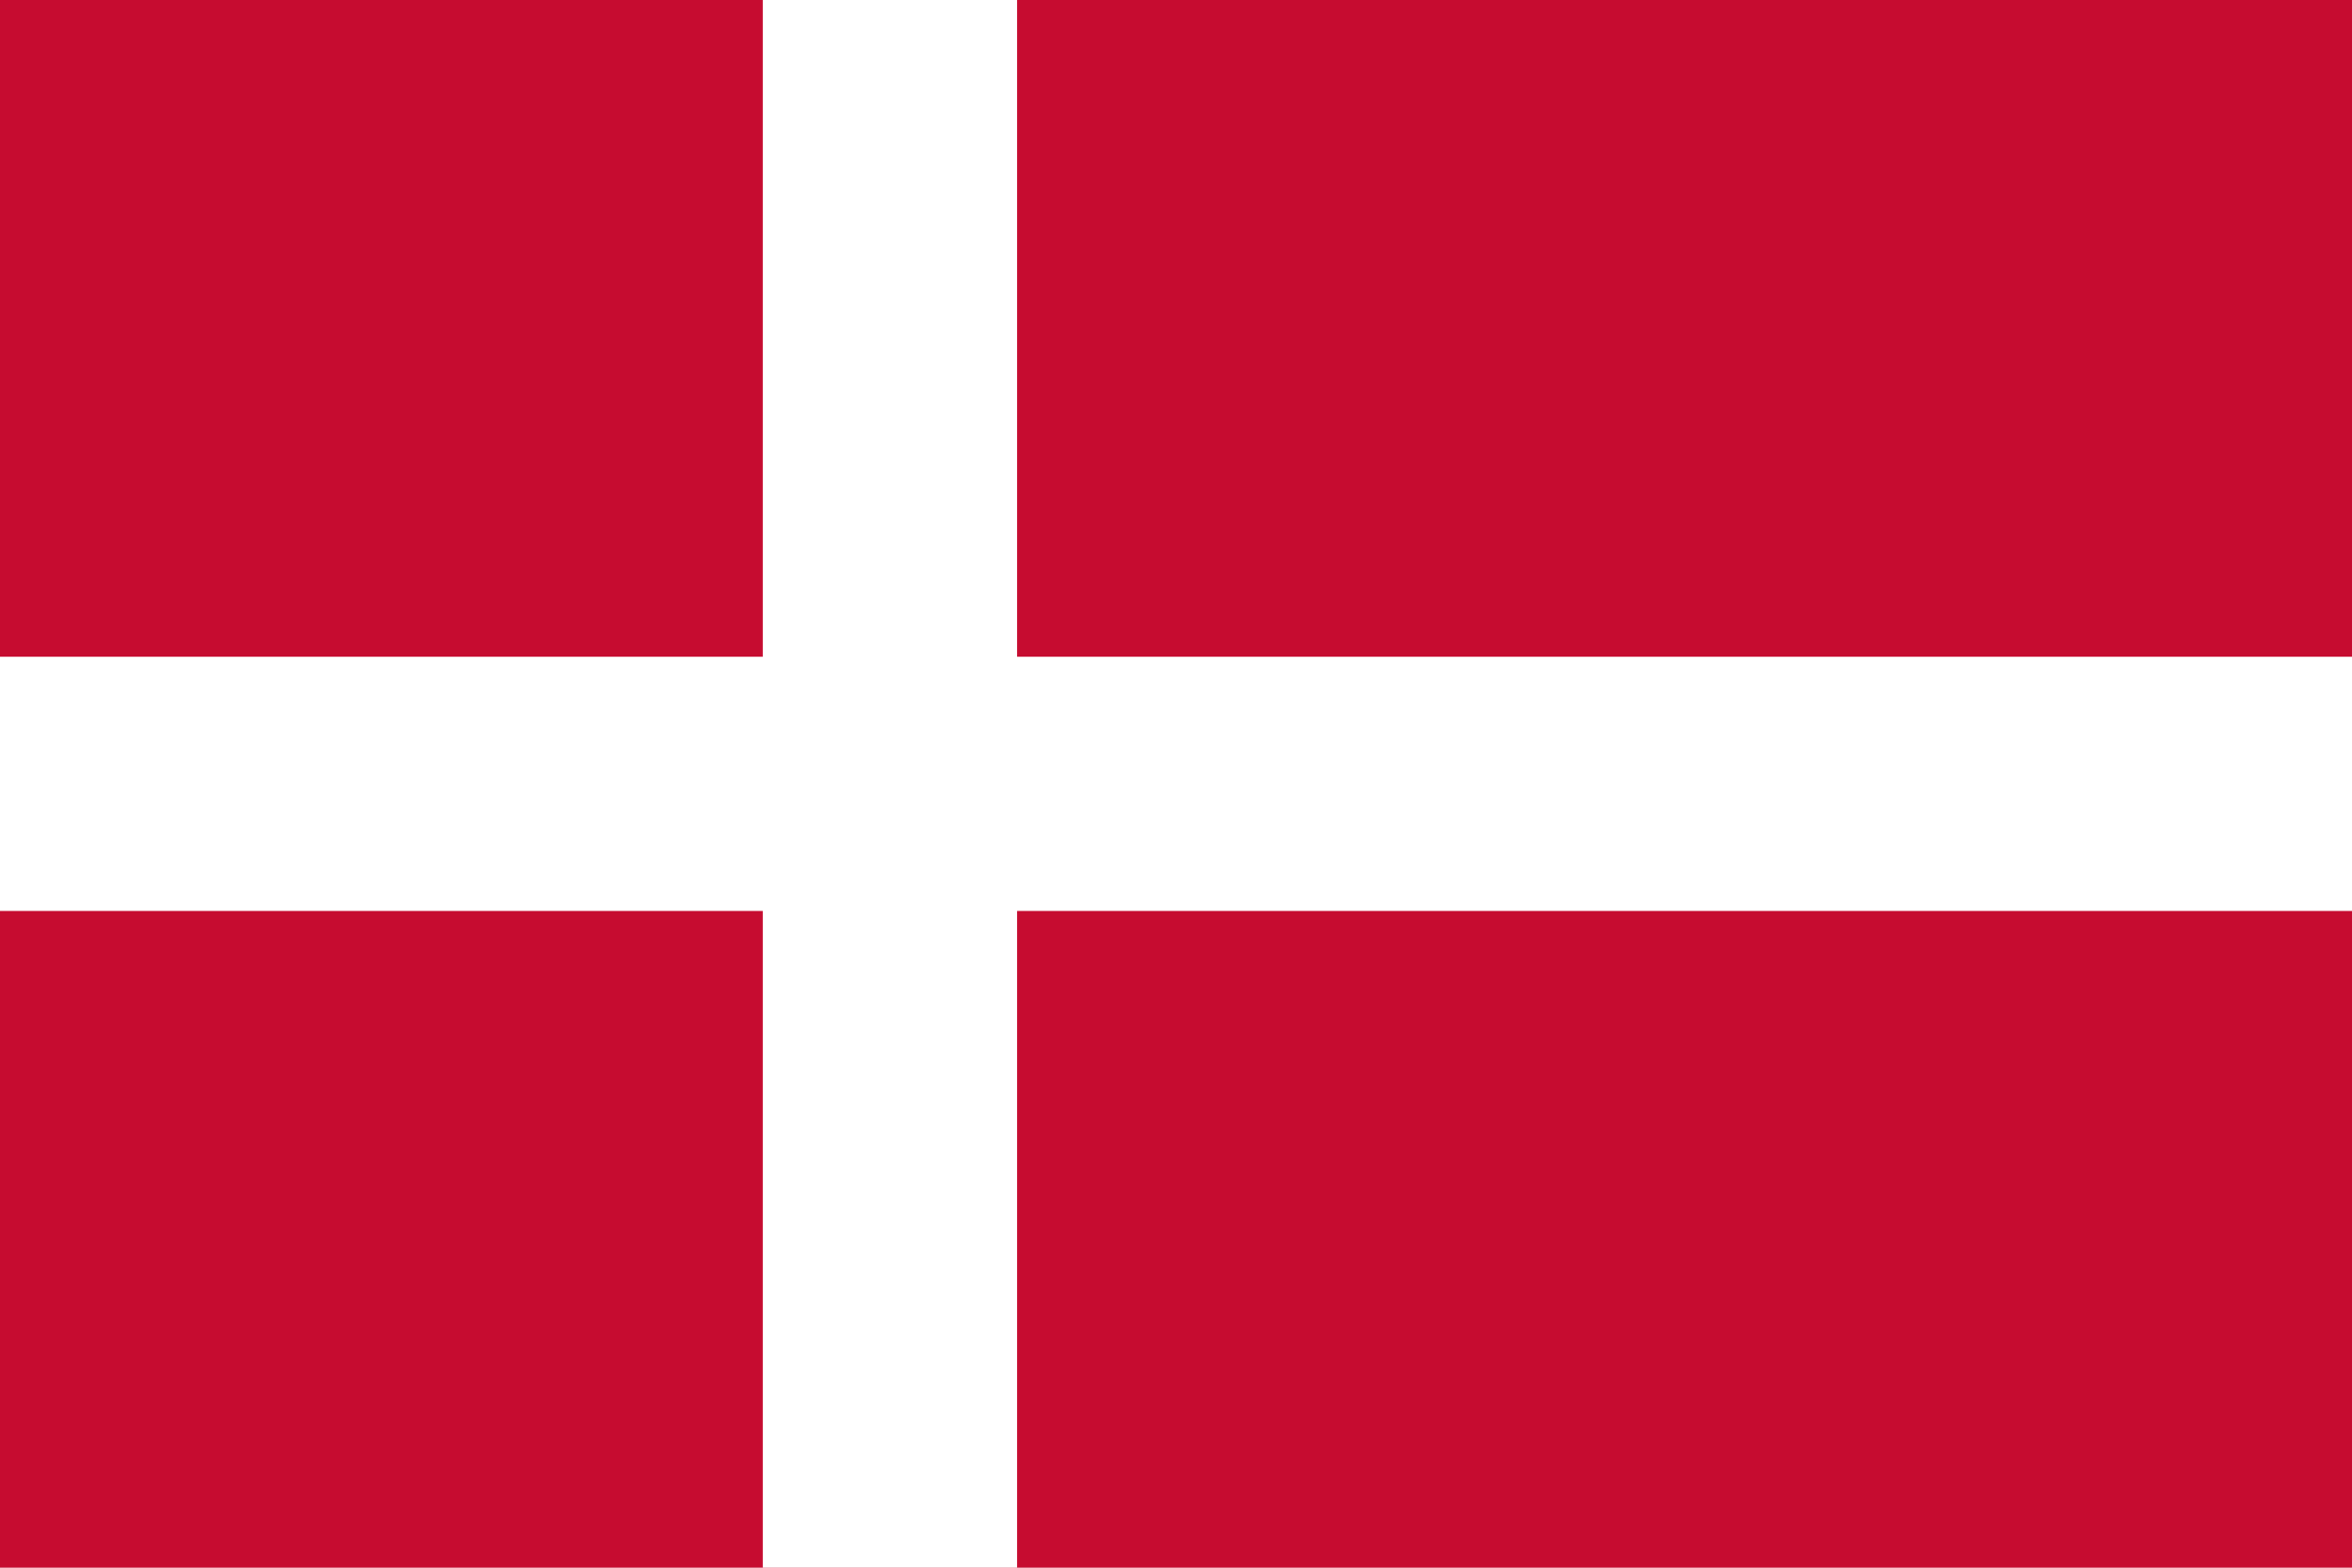 <?xml version="1.0" encoding="UTF-8" standalone="no"?>
<svg
   xmlnsDc="http://purl.org/dc/elements/1.1/"
   xmlnsCc="http://creativecommons.org/ns#"
   xmlnsRdf="http://www.w3.org/1999/02/22-rdf-syntax-ns#"
   xmlnsSvg="http://www.w3.org/2000/svg"
   xmlns="http://www.w3.org/2000/svg"
   xmlnsSodipodi="http://sodipodi.sourceforge.net/DTD/sodipodi-0.dtd"
   xmlnsInkscape="http://www.inkscape.org/namespaces/inkscape"
   height="400"
   width="600"
   version="1.1"
   id="svg8"
   sodipodiDocname="da_DK.svg"
   inkscapeVersion="0.92.3 (2405546, 2018-03-11)">
  <defs
     id="defs12" />
  <sodipodiNamedview
     pagecolor="#ffffff"
     bordercolor="#666666"
     borderopacity="1"
     objecttolerance="10"
     gridtolerance="10"
     guidetolerance="10"
     inkscapePageopacity="0"
     inkscapePageshadow="2"
     inkscapeWindow-width="3840"
     inkscapeWindow-height="2051"
     id="namedview10"
     showgrid="false"
     fit-margin-top="0"
     fit-margin-left="0"
     fit-margin-right="0"
     fit-margin-bottom="0"
     inkscapeZoom="2.384"
     inkscapeCx="352.637"
     inkscapeCy="248.172"
     inkscapeWindow-x="0"
     inkscapeWindow-y="0"
     inkscapeWindow-maximized="1"
     inkscapeCurrent-layer="svg8" />
  <rect
     height="400"
     width="600"
     id="rect2"
     x="0"
     y="0"
     style="fill:#c60c30;stroke-width:0.761" />
  <rect
     style="fill:#ffffff;stroke-width:0.761"
     y="0"
     height="400"
     width="64.865"
     x="194.595"
     id="rect4" />
  <rect
     height="64.865"
     width="600"
     y="167.568"
     id="rect6"
     x="0"
     style="fill:#ffffff;stroke-width:0.811" />
</svg>
